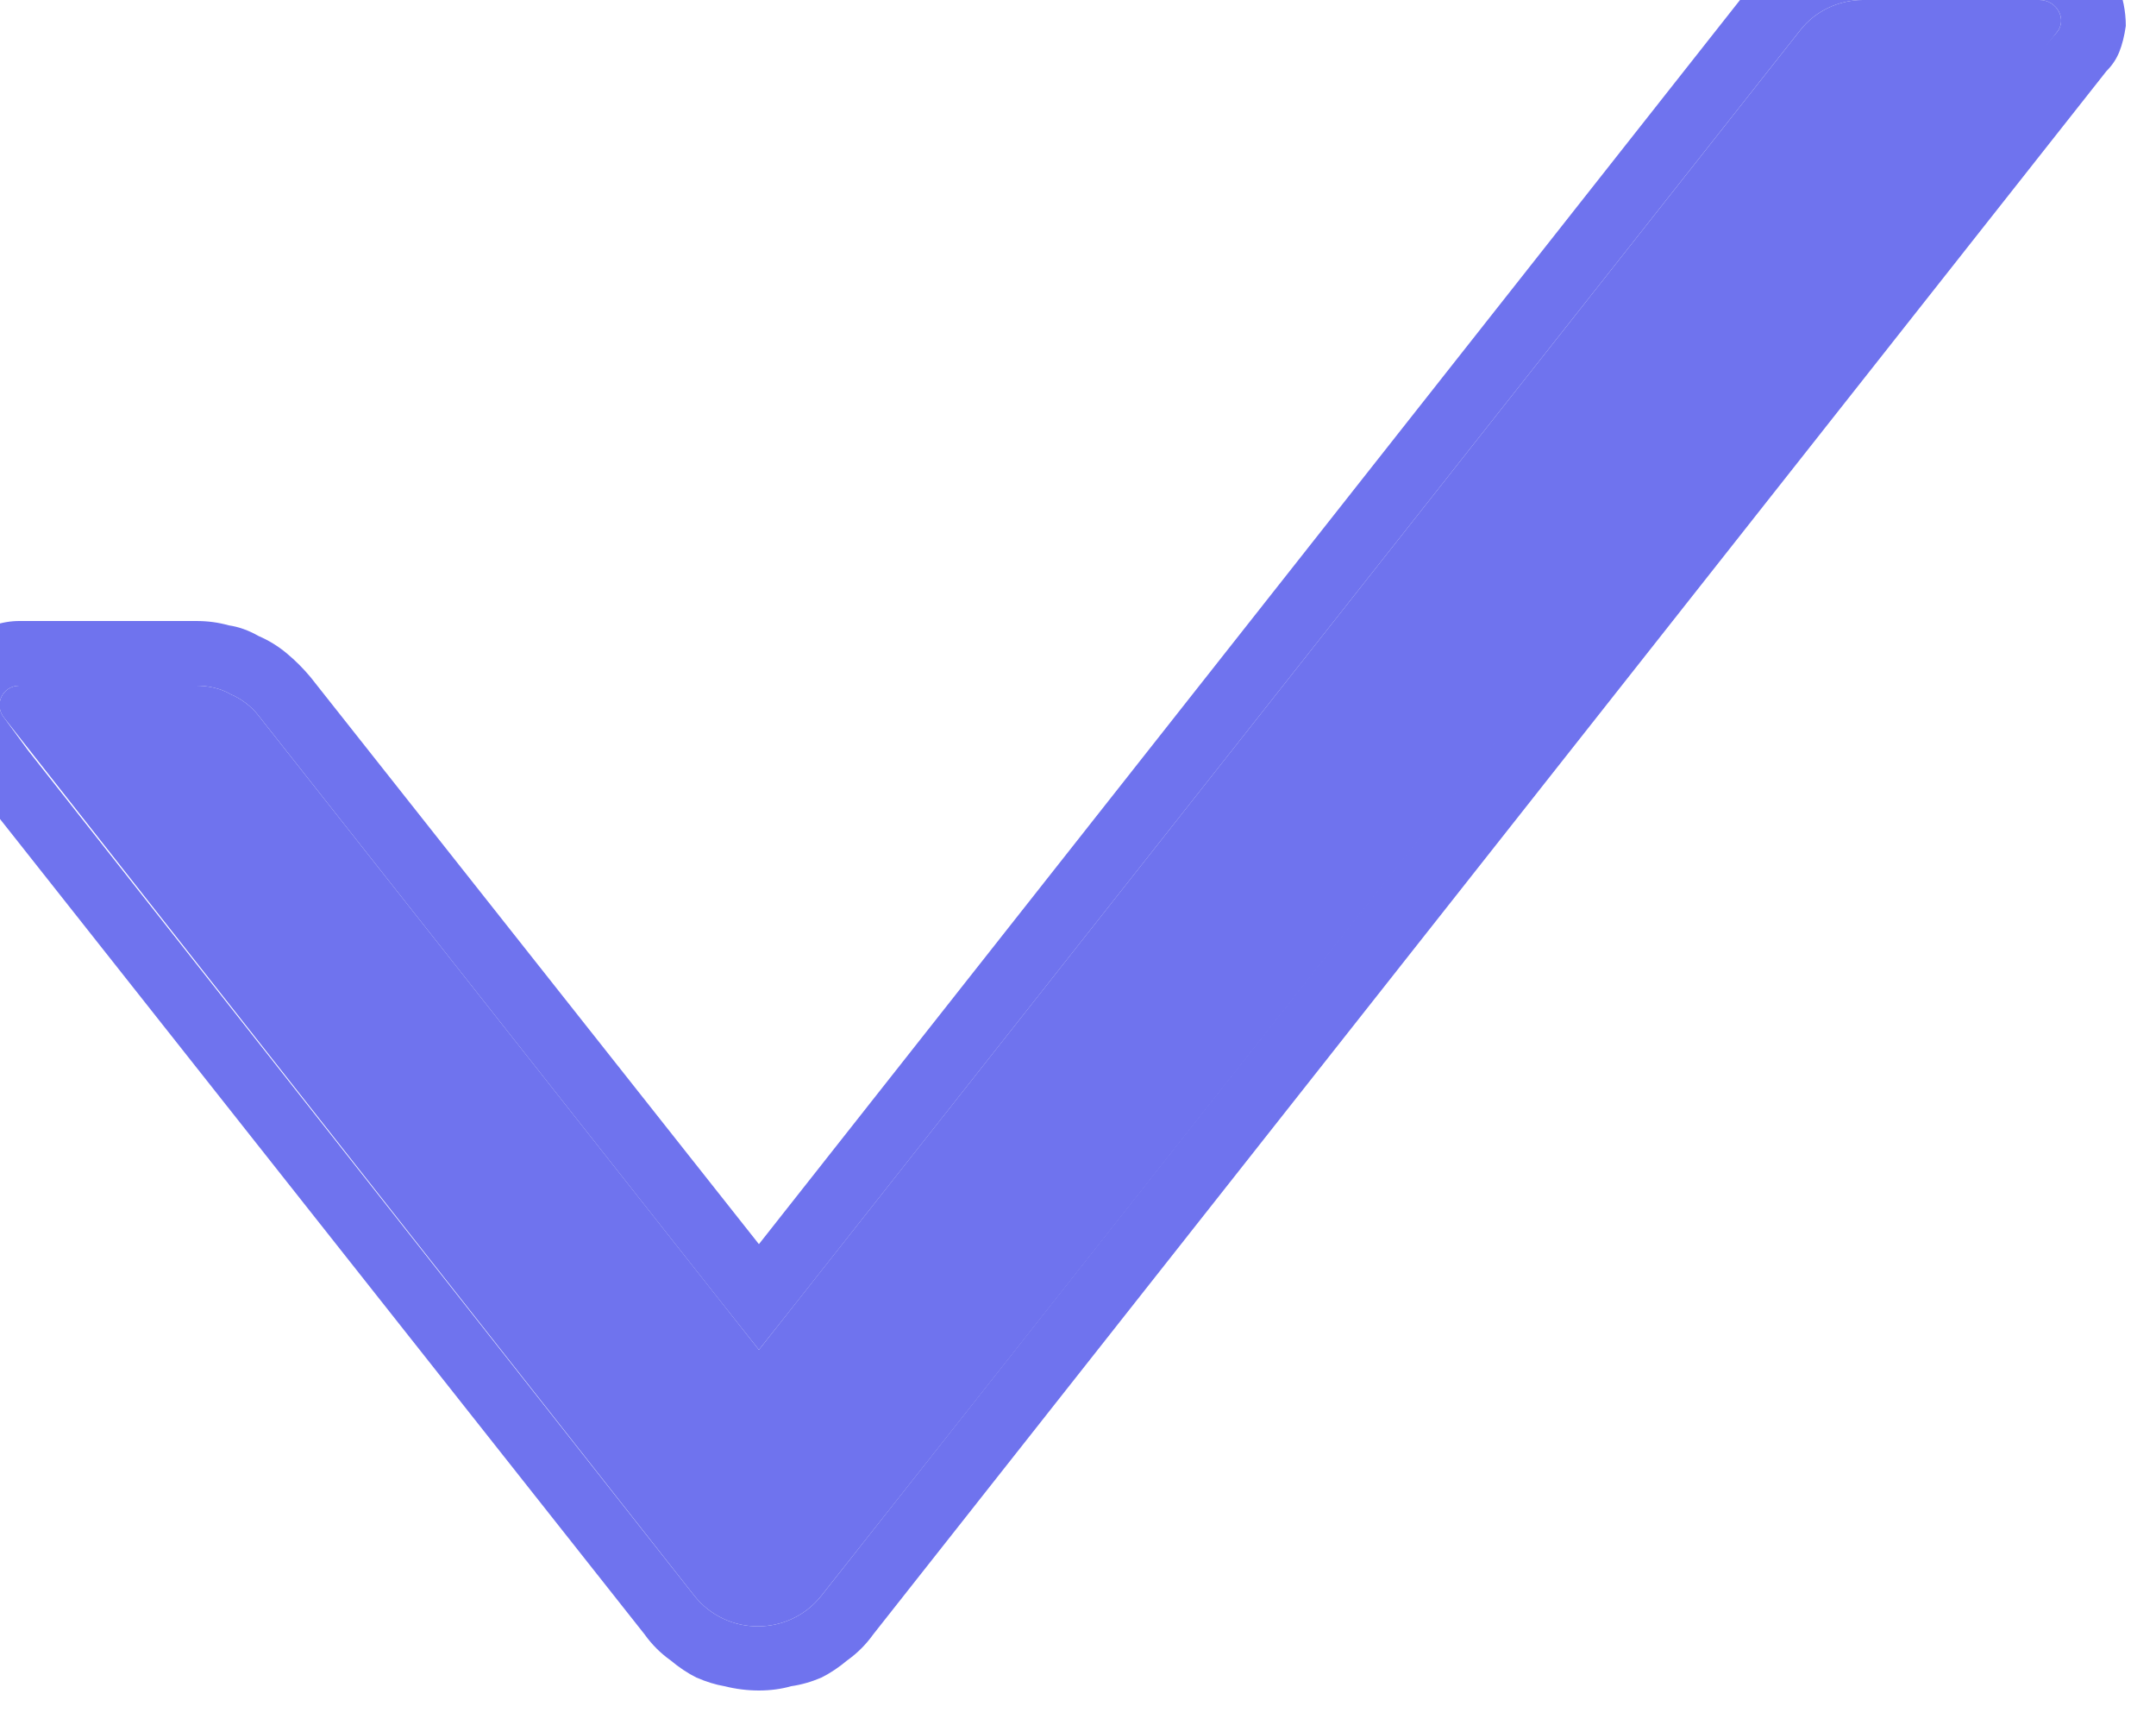 <svg width="10" height="8" viewBox="0 0 10 8" fill="none" xmlns="http://www.w3.org/2000/svg" xmlns:xlink="http://www.w3.org/1999/xlink">
	<desc>
			Created with Pixso.
	</desc>
	<defs/>
	<path id="check" d="M9.46 0L8.64 0C8.53 0 8.42 0.05 8.35 0.14L3.52 6.26L1.2 3.32C1.17 3.28 1.12 3.24 1.07 3.22C1.02 3.19 0.96 3.18 0.91 3.18L0.09 3.18C0.01 3.18 -0.03 3.27 0.02 3.33L3.22 7.4C3.37 7.59 3.66 7.59 3.81 7.4L9.54 0.15C9.59 0.09 9.54 0 9.46 0Z" fill="#6F73EE" fill-opacity="1" fill-rule="evenodd"/>
	<path id="check" d="M9.46 -0.3L8.64 -0.3Q8.57 -0.3 8.49 -0.29Q8.42 -0.27 8.35 -0.24Q8.28 -0.2 8.22 -0.15Q8.16 -0.11 8.11 -0.05L3.52 5.77L1.44 3.14Q1.39 3.08 1.33 3.03Q1.27 2.98 1.2 2.95Q1.13 2.91 1.06 2.9Q0.99 2.88 0.91 2.88L0.09 2.88Q0.03 2.88 -0.03 2.9Q-0.08 2.91 -0.13 2.94Q-0.17 2.97 -0.2 3.01Q-0.24 3.05 -0.27 3.1Q-0.29 3.15 -0.3 3.21Q-0.31 3.26 -0.3 3.31Q-0.3 3.36 -0.28 3.41Q-0.26 3.47 -0.22 3.52L2.99 7.58Q3.04 7.65 3.11 7.7Q3.17 7.75 3.23 7.78Q3.3 7.81 3.36 7.82Q3.44 7.84 3.52 7.84Q3.6 7.84 3.67 7.82Q3.74 7.81 3.81 7.78Q3.87 7.75 3.93 7.7Q4 7.65 4.05 7.58L9.77 0.33Q9.81 0.29 9.83 0.24Q9.85 0.19 9.86 0.12Q9.86 0.07 9.85 0.02Q9.84 -0.03 9.82 -0.08Q9.79 -0.13 9.76 -0.17Q9.72 -0.21 9.68 -0.24Q9.63 -0.27 9.58 -0.29Q9.53 -0.3 9.46 -0.3ZM3.71 6.02L3.52 6.26L3.33 6.02L1.2 3.32C1.17 3.28 1.12 3.24 1.07 3.22C1.02 3.19 0.96 3.18 0.91 3.18L0.09 3.18C0.01 3.18 -0.03 3.27 0.02 3.33L0.13 3.48L0.13 3.48L3.22 7.4C3.37 7.59 3.66 7.59 3.81 7.4L9.42 0.29L9.42 0.29L9.54 0.15C9.59 0.09 9.54 0 9.46 0L8.64 0C8.53 0 8.42 0.05 8.35 0.14L3.71 6.02Z" fill="#6F73EE" fill-opacity="1" fill-rule="evenodd"/>
</svg>
